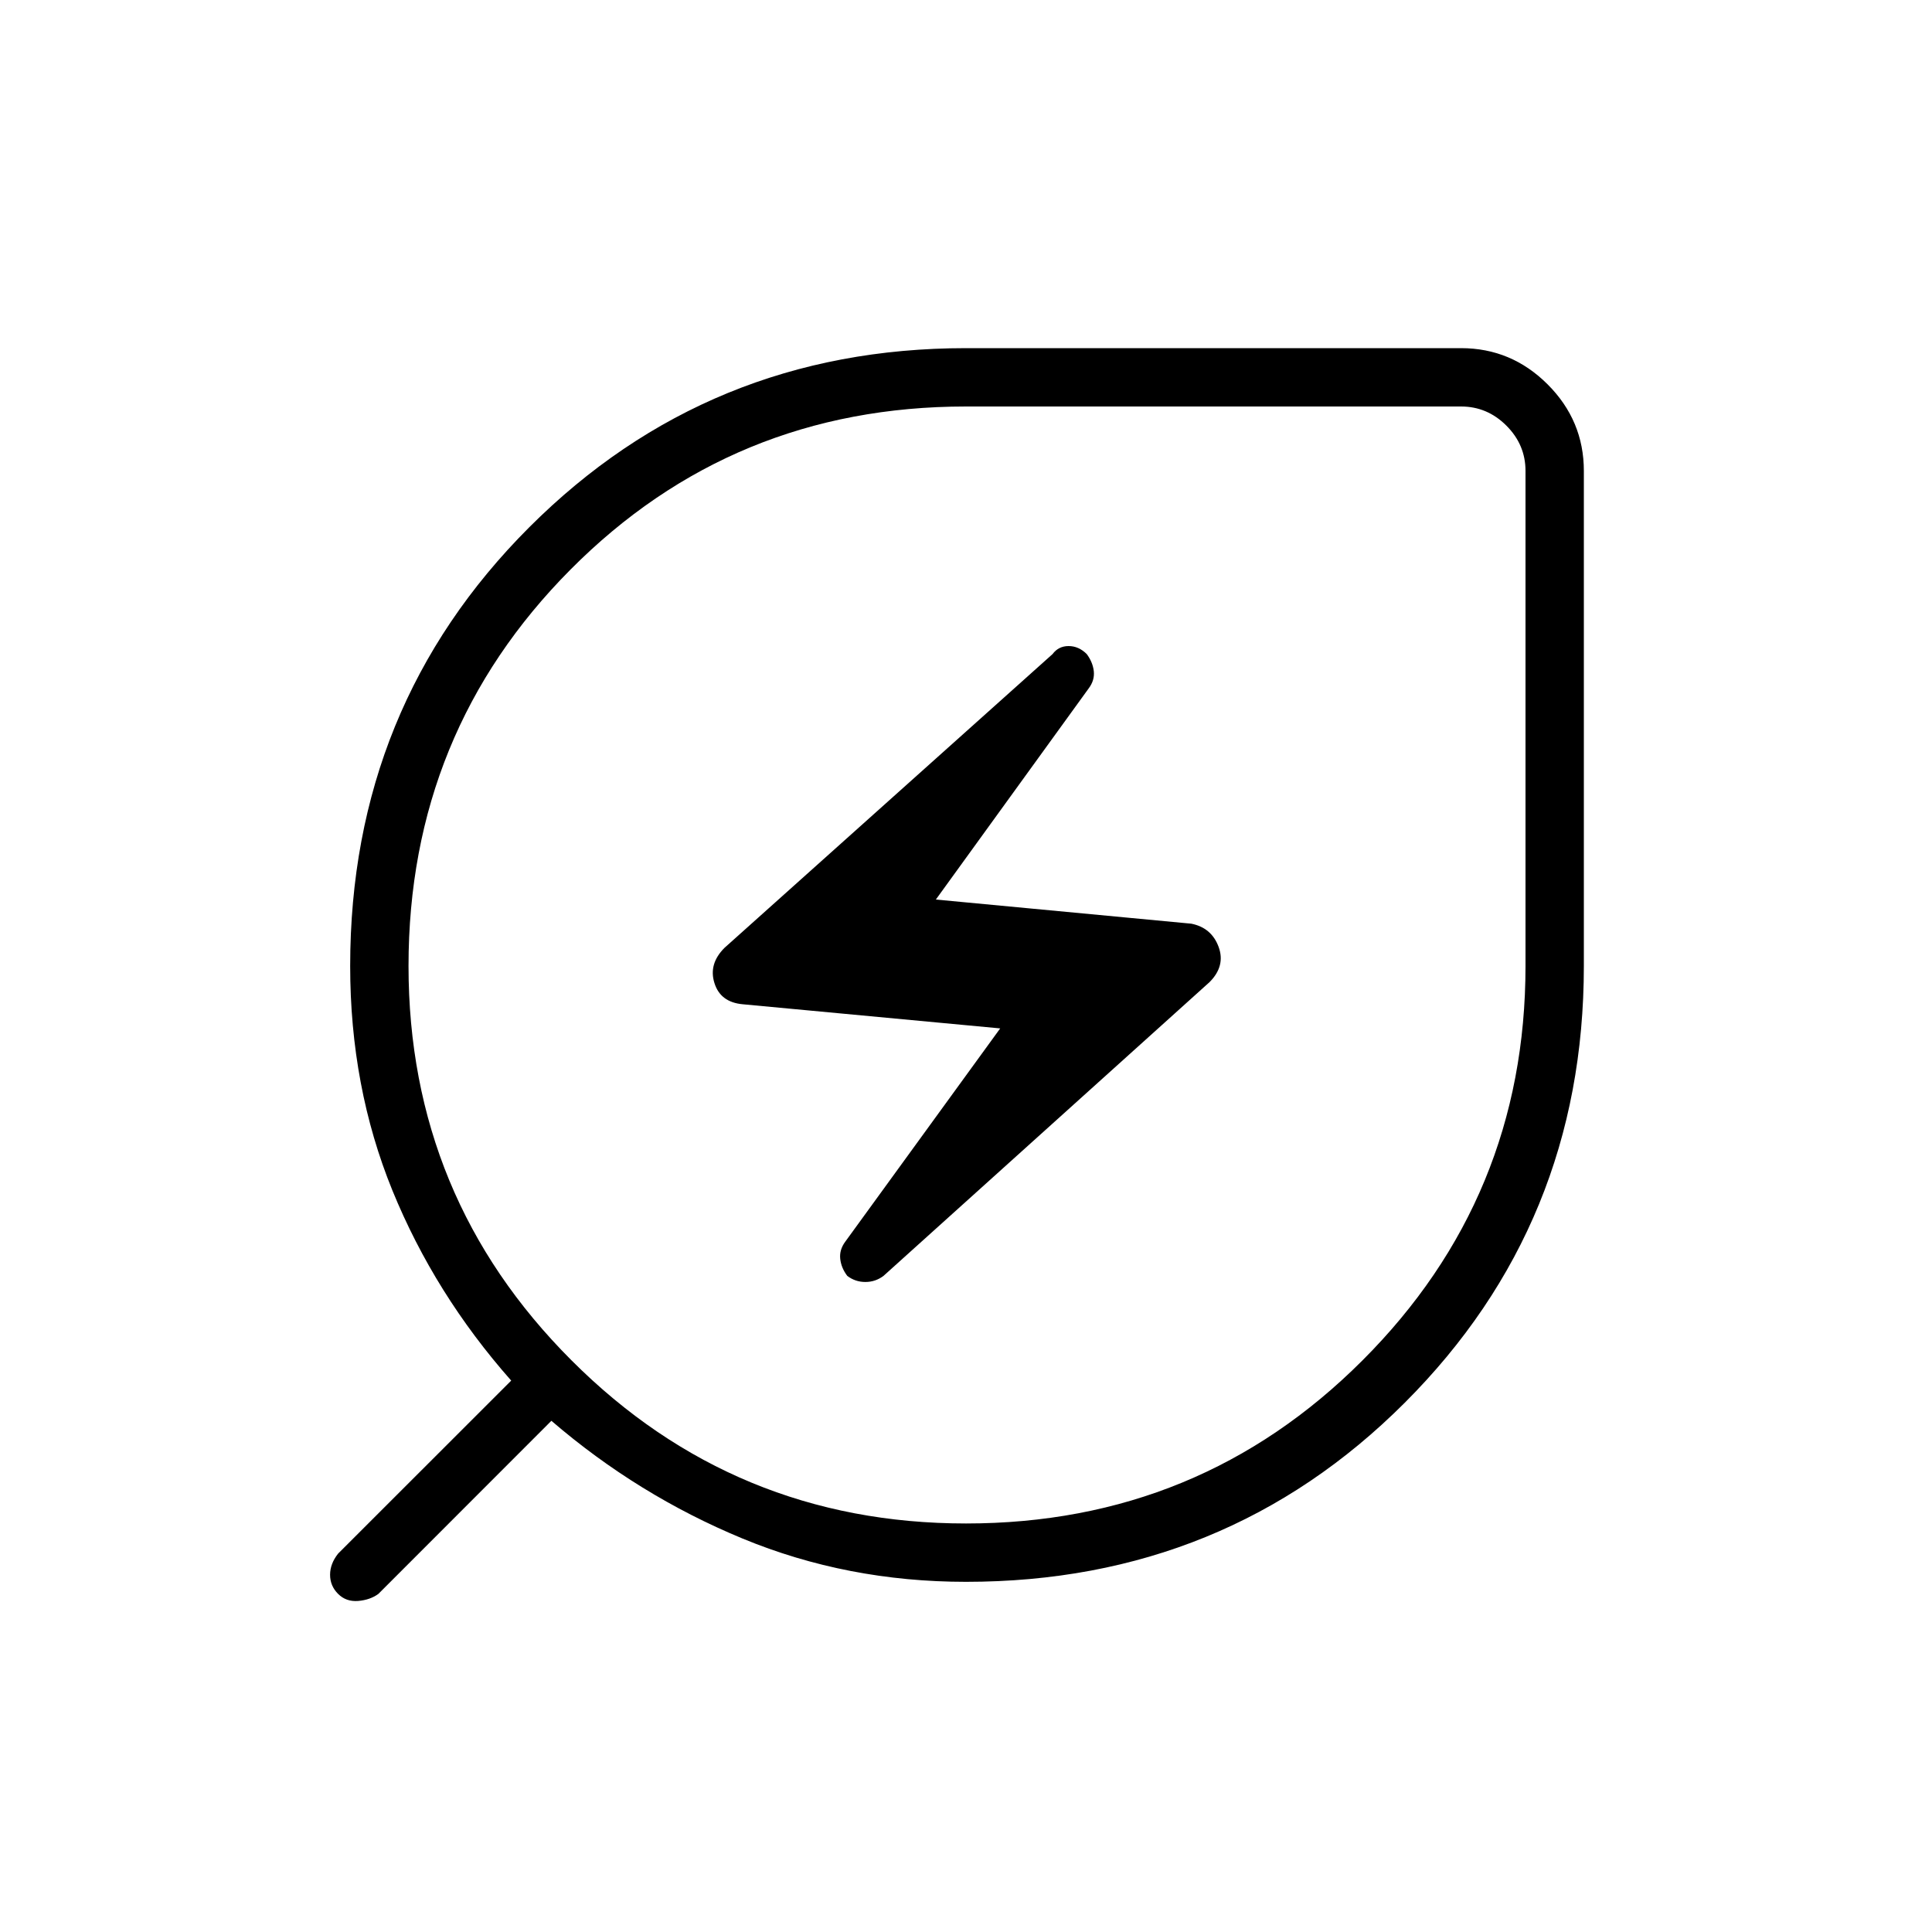 <svg xmlns="http://www.w3.org/2000/svg" height="20" width="20"><path d="M10 16.375q-1.229 0-2.313-.448-1.083-.448-1.979-1.219L3.917 16.5q-.084.062-.209.073-.125.01-.208-.073-.083-.083-.083-.198 0-.114.083-.219l1.792-1.791q-.792-.896-1.23-1.969Q3.625 11.25 3.625 10q0-2.688 1.854-4.542Q7.333 3.604 10 3.604h5.125q.521 0 .896.375t.375.896V10q0 2.667-1.854 4.521T10 16.375Zm0-.604q2.417 0 4.104-1.688 1.688-1.687 1.688-4.083V4.875q0-.271-.198-.469-.198-.198-.469-.198H10q-2.417 0-4.094 1.688Q4.229 7.583 4.229 10q0 2.396 1.688 4.083Q7.604 15.771 10 15.771Zm-.854-2.563 3.375-3.041q.167-.167.094-.365-.073-.198-.282-.24l-2.645-.25 1.583-2.187q.062-.083.052-.177-.011-.094-.073-.177-.083-.083-.188-.083-.104 0-.166.083L7.5 9.812q-.167.167-.104.365.062.198.292.219l2.666.25-1.604 2.208q-.062.084-.052.177.01.094.073.177.083.063.187.063t.188-.063ZM10 10Z"/></svg>